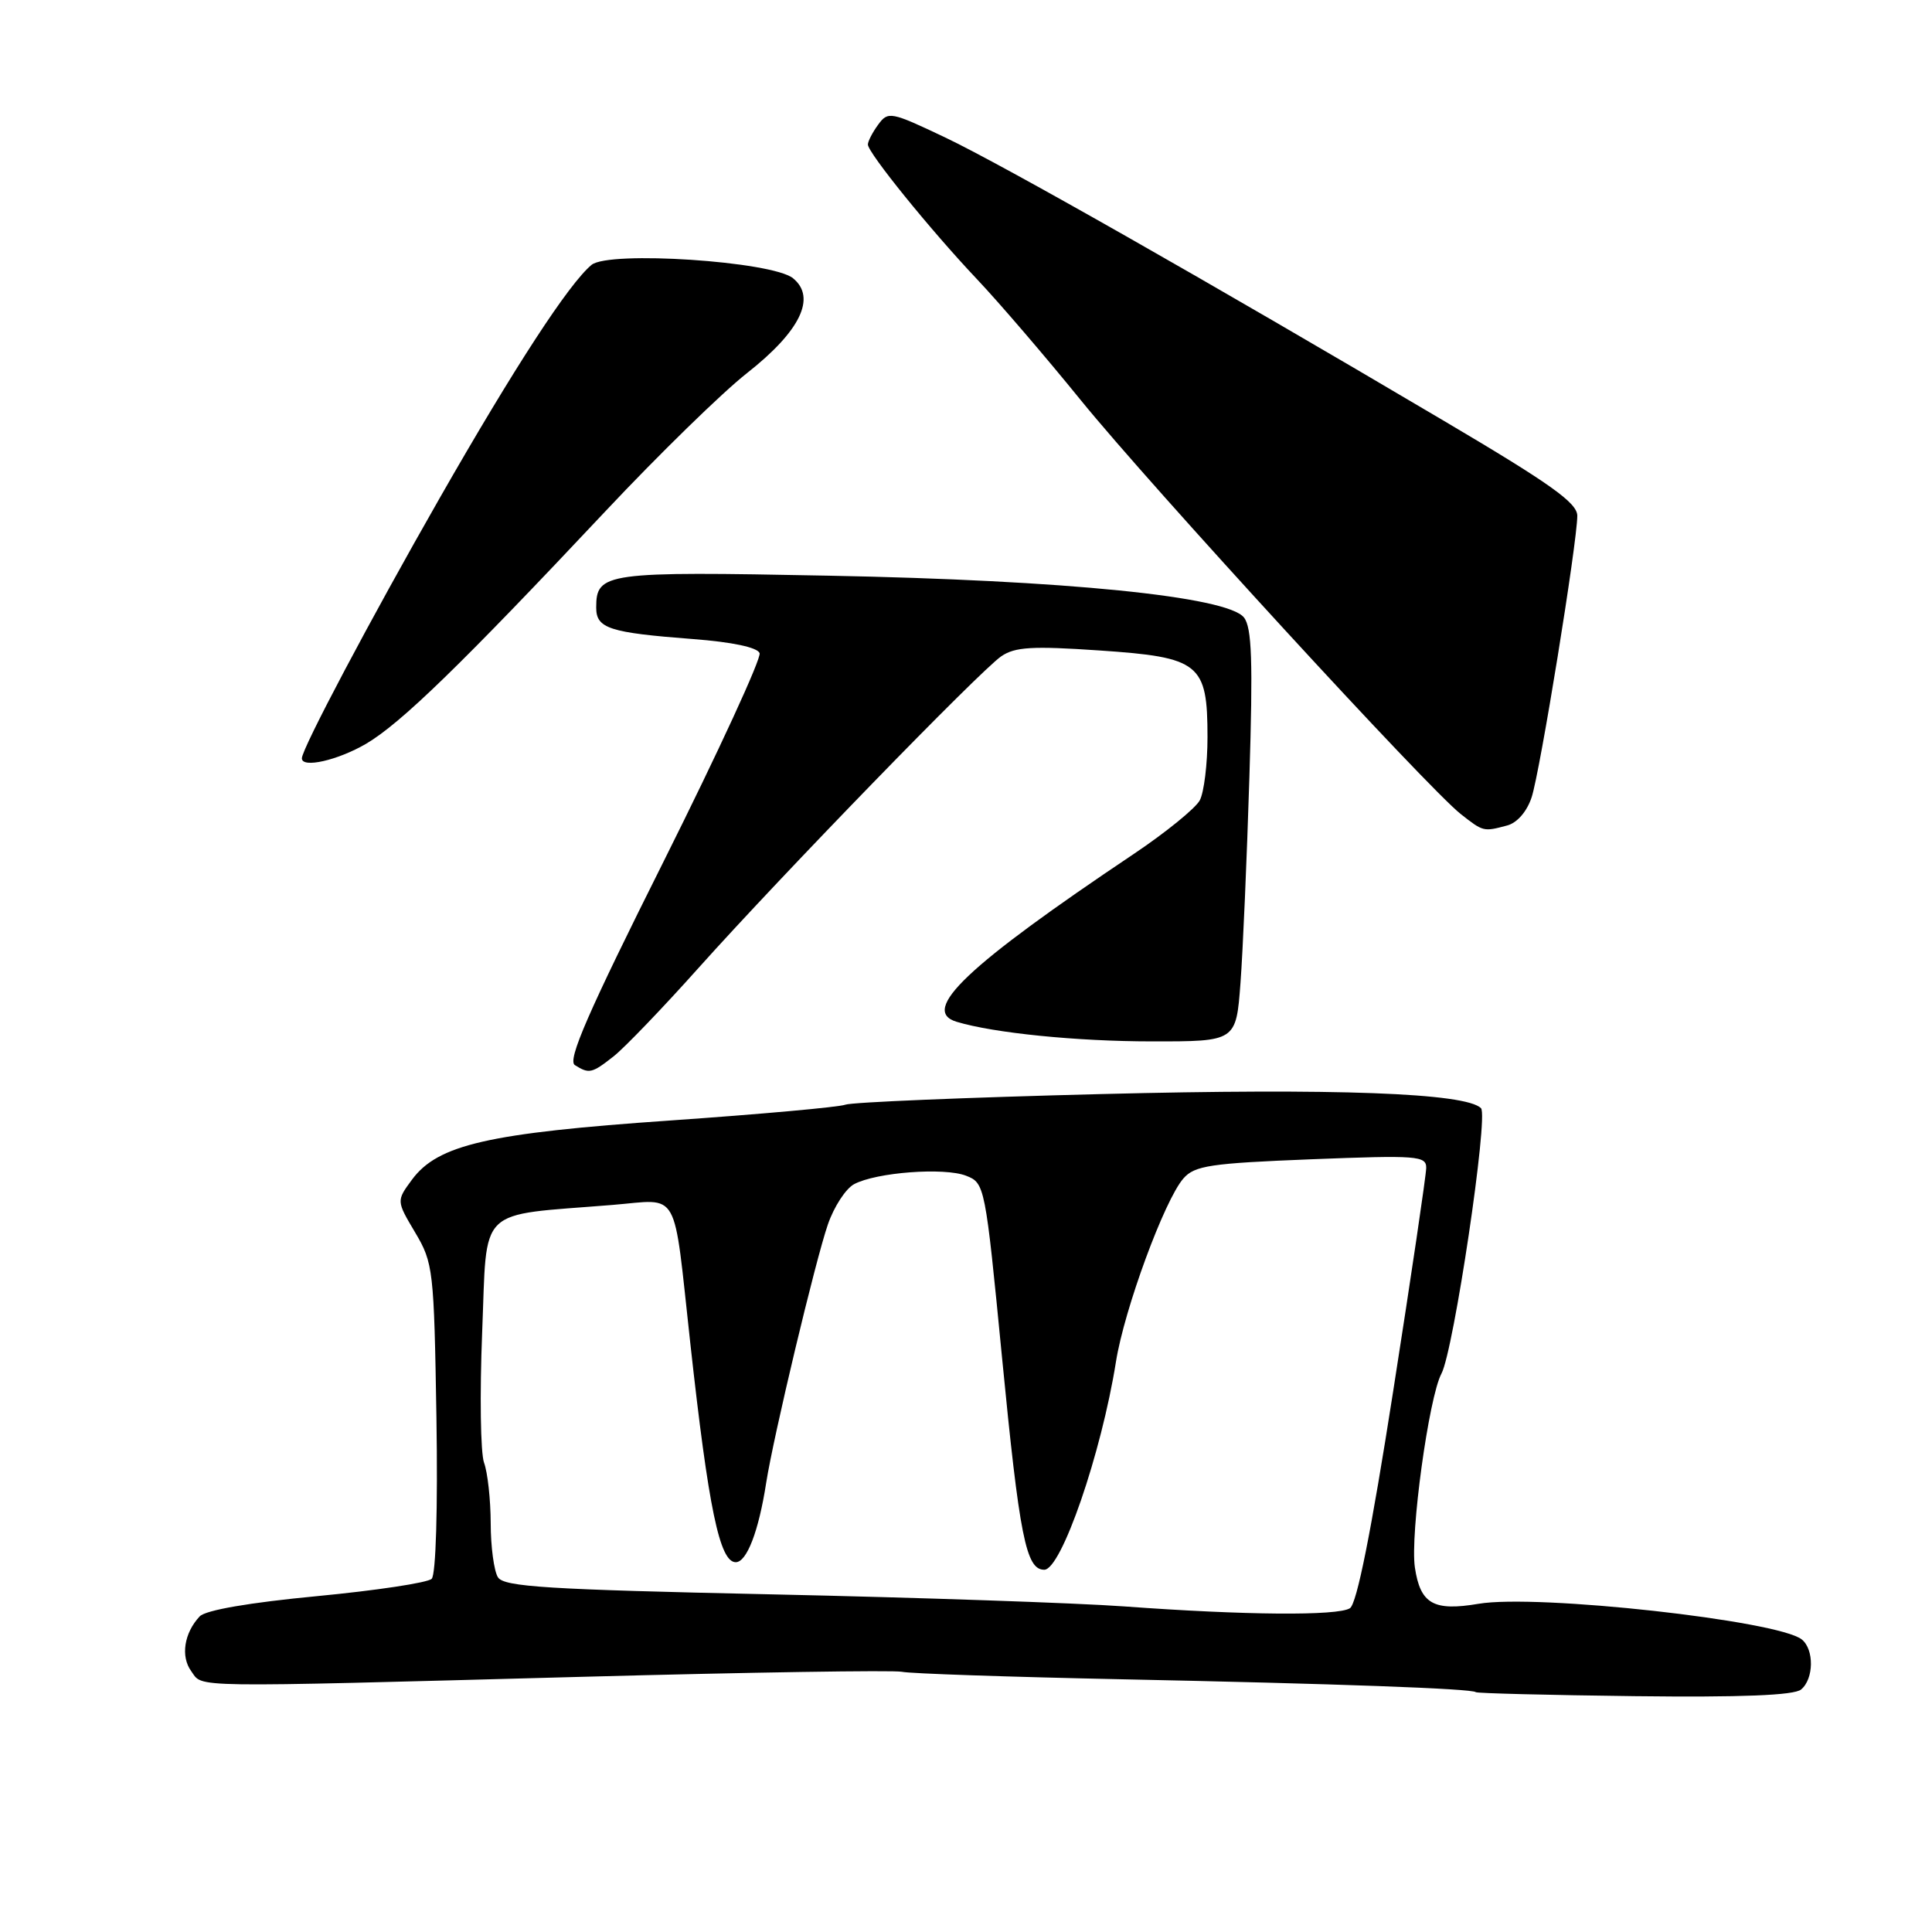 <?xml version="1.0" encoding="UTF-8" standalone="no"?>
<!DOCTYPE svg PUBLIC "-//W3C//DTD SVG 1.1//EN" "http://www.w3.org/Graphics/SVG/1.1/DTD/svg11.dtd" >
<svg xmlns="http://www.w3.org/2000/svg" xmlns:xlink="http://www.w3.org/1999/xlink" version="1.1" viewBox="0 0 256 256">
 <g >
 <path fill="currentColor"
d=" M 238.65 223.87 C 240.35 222.47 240.40 218.57 238.75 217.24 C 235.63 214.73 203.67 211.20 195.92 212.51 C 189.95 213.52 188.20 212.53 187.48 207.70 C 186.83 203.33 189.32 185.14 191.00 182.01 C 192.62 178.97 197.26 147.86 196.24 146.84 C 194.22 144.82 177.00 144.18 145.88 144.97 C 128.07 145.42 112.83 146.05 112.00 146.38 C 111.17 146.70 100.75 147.64 88.83 148.47 C 64.69 150.14 58.02 151.67 54.59 156.31 C 52.52 159.12 52.52 159.12 55.01 163.31 C 57.41 167.35 57.51 168.25 57.83 187.87 C 58.02 199.83 57.76 208.64 57.20 209.20 C 56.68 209.72 49.83 210.75 41.98 211.50 C 33.06 212.35 27.24 213.35 26.46 214.18 C 24.40 216.37 23.91 219.49 25.34 221.44 C 26.95 223.65 24.13 223.61 77.00 222.19 C 99.28 221.59 118.40 221.29 119.50 221.52 C 120.60 221.76 133.65 222.20 148.50 222.51 C 177.08 223.10 195.09 223.75 195.55 224.22 C 195.71 224.37 205.17 224.61 216.57 224.75 C 230.73 224.92 237.73 224.64 238.65 223.87 Z  M 81.32 139.96 C 82.74 138.84 87.82 133.56 92.60 128.21 C 103.66 115.86 129.77 88.98 132.66 86.97 C 134.48 85.72 136.75 85.58 145.68 86.19 C 159.00 87.09 160.00 87.90 160.00 97.68 C 160.00 101.23 159.54 105.00 158.97 106.06 C 158.40 107.11 154.47 110.31 150.22 113.16 C 128.12 127.97 121.85 133.91 126.75 135.39 C 131.66 136.88 142.69 137.99 152.65 137.99 C 163.79 138.00 163.79 138.00 164.37 130.25 C 164.69 125.99 165.22 113.72 165.55 103.00 C 166.03 87.59 165.88 83.15 164.83 81.82 C 162.64 79.04 141.15 76.88 109.76 76.28 C 80.14 75.70 79.00 75.86 79.00 80.51 C 79.00 83.27 80.71 83.83 91.84 84.68 C 96.99 85.07 100.36 85.78 100.65 86.54 C 100.91 87.21 95.21 99.58 87.99 114.03 C 77.90 134.19 75.16 140.48 76.17 141.13 C 78.06 142.32 78.43 142.24 81.32 139.96 Z  M 199.71 109.38 C 201.03 109.03 202.33 107.53 202.95 105.64 C 204.07 102.25 208.99 71.88 209.00 68.35 C 209.00 66.63 205.49 64.13 191.25 55.72 C 159.87 37.17 132.89 21.85 125.21 18.20 C 118.03 14.79 117.67 14.72 116.36 16.52 C 115.61 17.54 115.00 18.73 115.00 19.15 C 115.00 20.24 123.30 30.49 129.46 37.00 C 132.32 40.02 138.50 47.22 143.19 53.00 C 152.49 64.46 189.18 104.42 193.55 107.86 C 196.55 110.22 196.56 110.22 199.71 109.38 Z  M 48.50 98.56 C 53.11 95.85 61.07 88.12 80.29 67.67 C 87.32 60.19 95.73 51.99 98.98 49.44 C 106.05 43.88 108.21 39.42 105.08 36.87 C 102.32 34.62 80.69 33.19 78.38 35.10 C 75.37 37.60 68.17 48.66 58.26 66.00 C 49.07 82.08 40.00 99.21 40.00 100.48 C 40.00 101.83 44.74 100.75 48.50 98.56 Z  M 149.00 212.86 C 142.68 212.40 121.62 211.68 102.21 211.26 C 72.51 210.62 66.78 210.26 65.98 209.00 C 65.46 208.18 65.02 204.94 65.02 201.82 C 65.01 198.69 64.61 195.09 64.14 193.82 C 63.67 192.54 63.56 184.75 63.89 176.51 C 64.58 159.58 62.98 161.14 81.15 159.66 C 90.21 158.93 89.16 157.07 91.47 178.00 C 93.88 199.90 95.36 207.00 97.49 207.00 C 98.95 207.00 100.53 202.90 101.52 196.50 C 102.48 190.34 108.05 167.01 109.70 162.24 C 110.51 159.89 112.07 157.50 113.17 156.91 C 116.10 155.34 125.11 154.66 128.01 155.79 C 130.49 156.76 130.55 157.03 132.77 179.84 C 135.09 203.68 135.95 208.00 138.37 208.00 C 140.63 208.00 145.94 192.58 147.87 180.44 C 148.97 173.50 154.30 159.01 156.81 156.15 C 158.29 154.45 160.37 154.14 173.75 153.61 C 187.82 153.06 189.00 153.15 188.98 154.76 C 188.97 155.72 187.00 169.04 184.60 184.36 C 181.70 202.94 179.79 212.52 178.87 213.10 C 177.24 214.13 164.96 214.03 149.00 212.86 Z "/>
</g>
</svg>